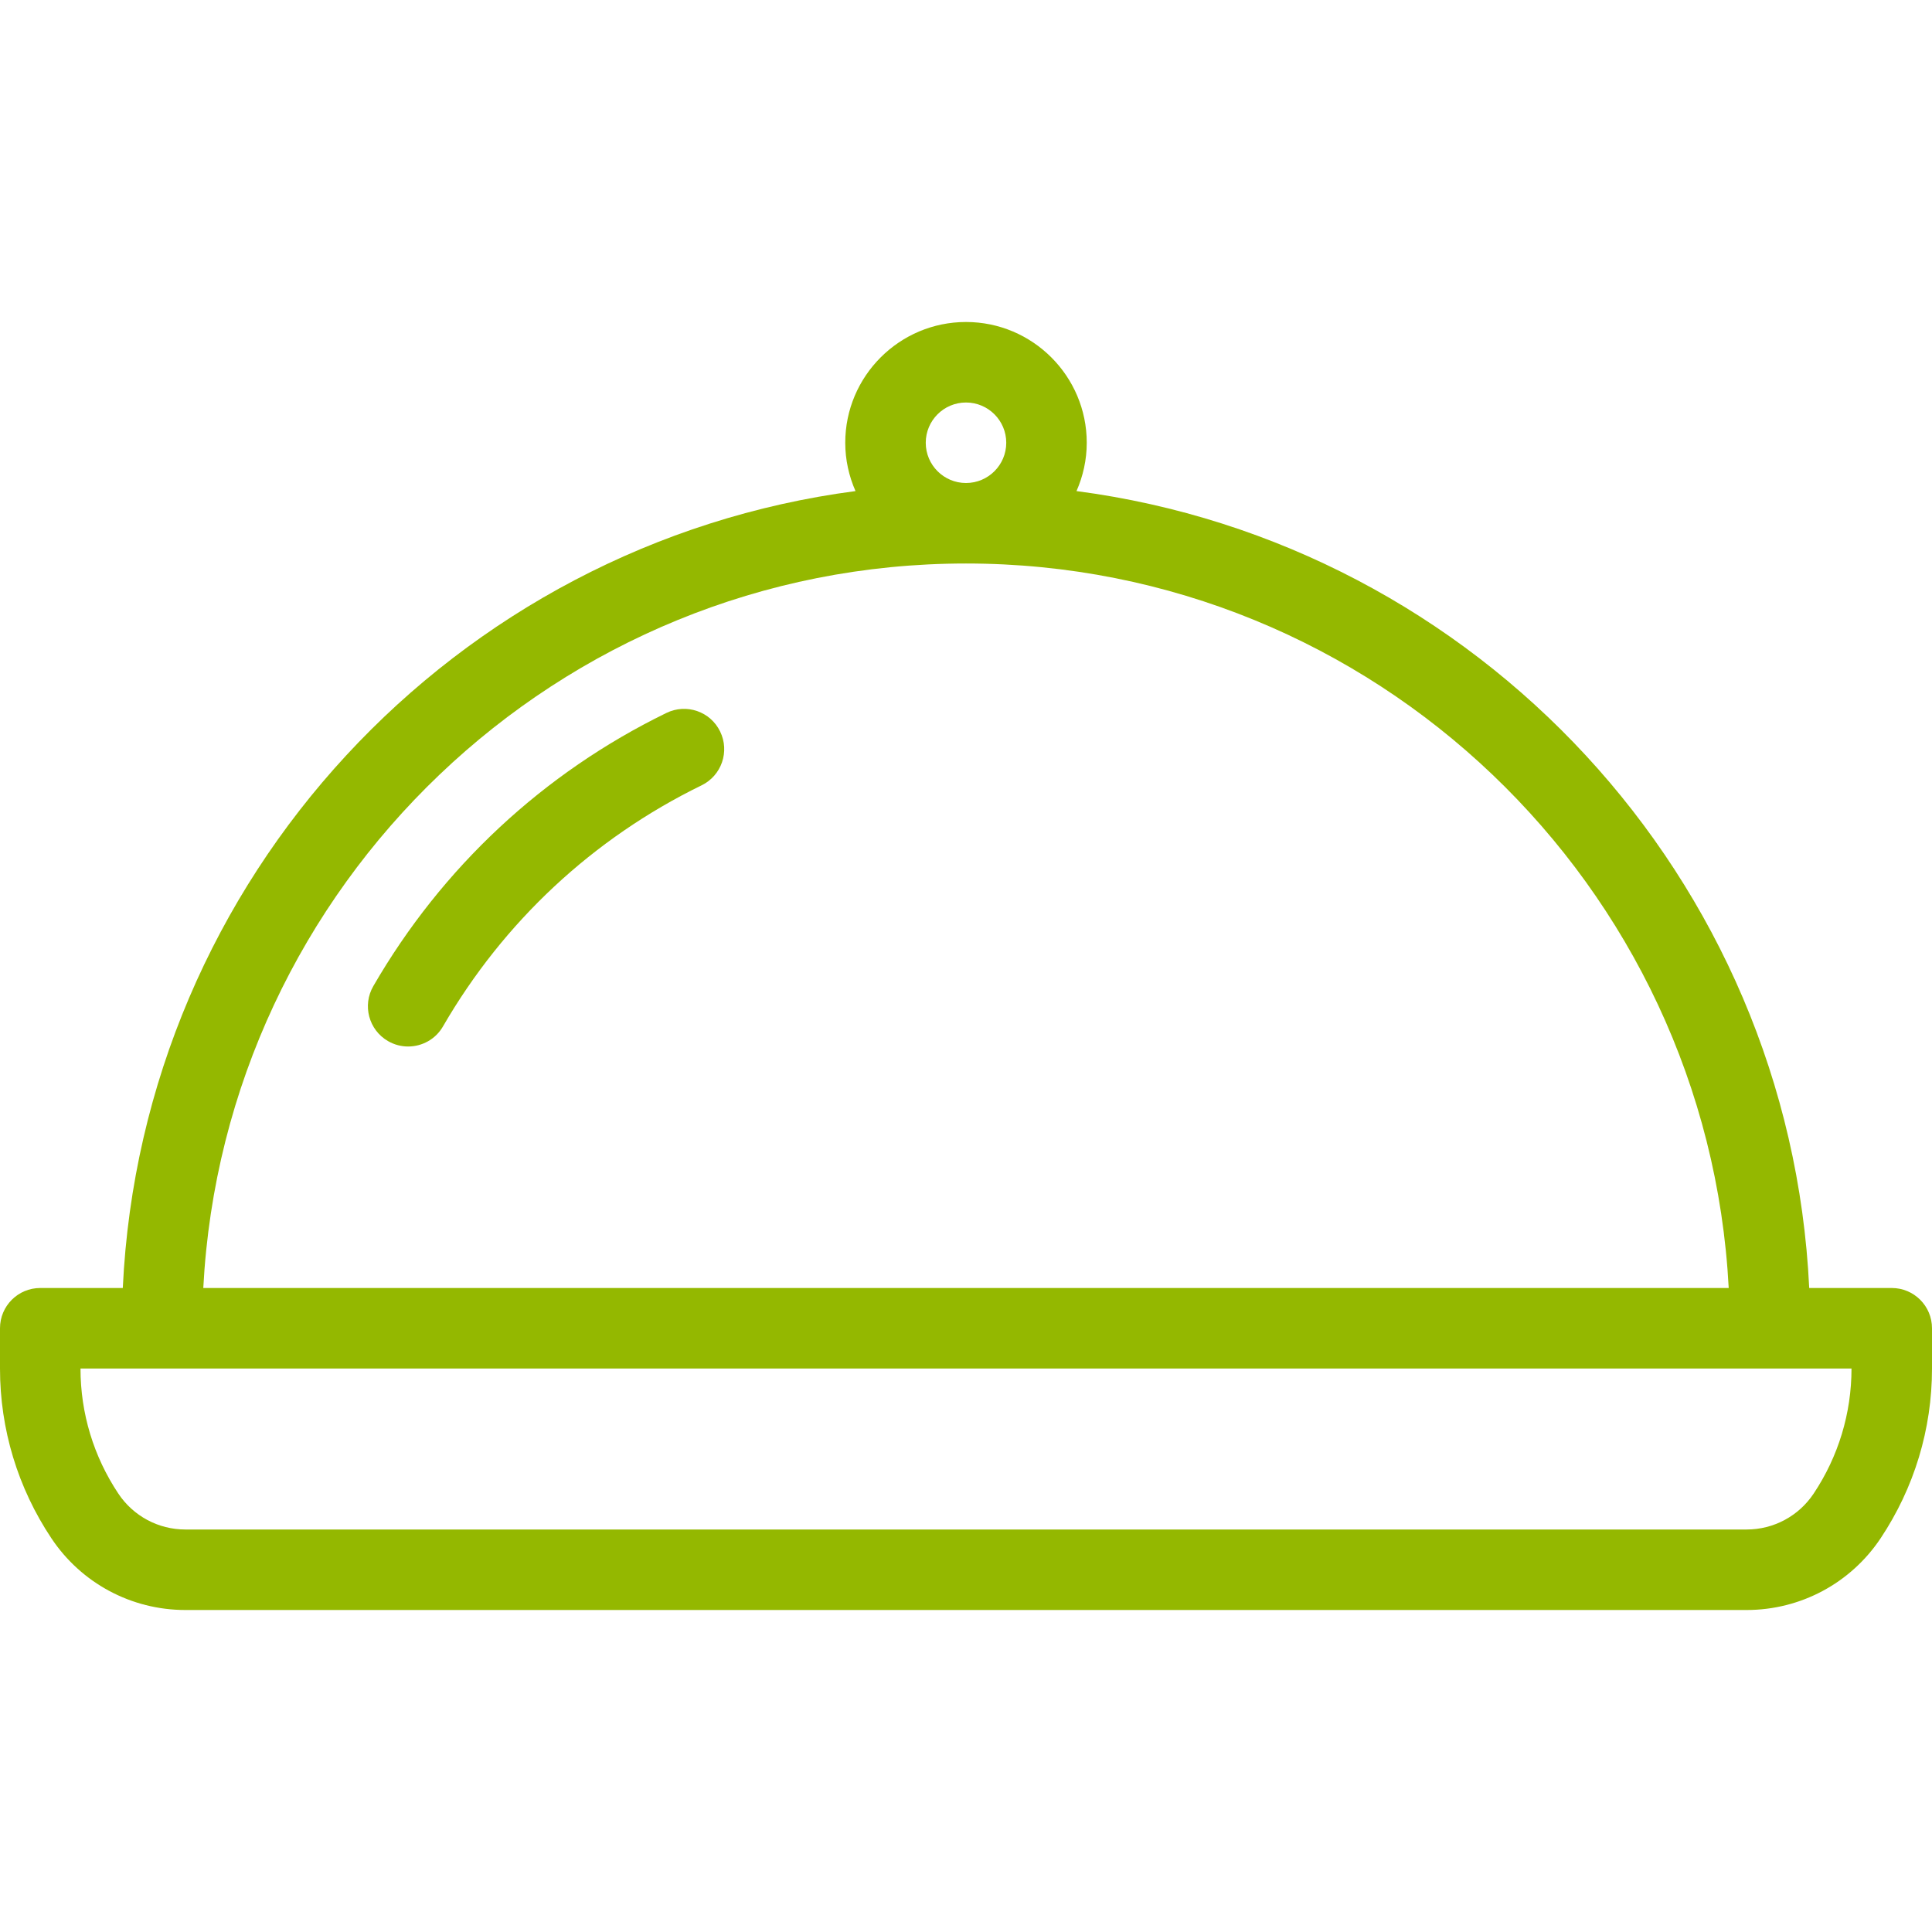 <?xml version="1.0"?>
<svg xmlns="http://www.w3.org/2000/svg" xmlns:xlink="http://www.w3.org/1999/xlink" version="1.1" id="Layer_1" x="0px" y="0px" viewBox="0 0 512 512" style="enable-background:new 0 0 512 512;" xml:space="preserve" width="512px" height="512px"><g><g>
	<g>
		<g>
			<path d="M176.583,188.948c-32.604,15.896-59.458,40.927-77.646,72.375c-2.958,5.104-1.208,11.625,3.885,14.573     c1.688,0.979,3.521,1.438,5.333,1.438c3.688,0,7.271-1.906,9.24-5.323c16.063-27.76,39.771-49.854,68.542-63.896     c5.292-2.583,7.49-8.969,4.906-14.26C188.281,188.563,181.917,186.344,176.583,188.948z" data-original="#000000" class="active-path" data-old_color="#000000" fill="#94B800"/>
			<path d="M501.333,341.333H479.46c-5.158-108.708-87.964-197.228-194.176-211.193c1.725-3.928,2.716-8.249,2.716-12.807     c0-17.646-14.354-32-32-32s-32,14.354-32,32c0,4.559,0.991,8.879,2.716,12.807C120.504,144.105,37.698,232.625,32.54,341.333     H10.667C4.771,341.333,0,346.104,0,352v10.688c0,16.052,4.708,31.604,13.625,44.979c7.927,11.896,21.198,19,35.5,19h413.75     c14.292,0,27.573-7.104,35.51-19.01C507.292,394.281,512,378.74,512,362.688V352C512,346.104,507.229,341.333,501.333,341.333z      M256,106.667c5.885,0,10.667,4.781,10.667,10.667c0,5.885-4.781,10.667-10.667,10.667s-10.667-4.781-10.667-10.667     C245.333,111.448,250.115,106.667,256,106.667z M256,149.333c108.15,0,196.526,85.22,202.126,192H53.874     C59.474,234.553,147.85,149.333,256,149.333z M490.667,362.688c0,11.823-3.469,23.292-10.042,33.146     c-3.969,5.948-10.604,9.5-17.75,9.5H49.125c-7.146,0-13.792-3.552-17.76-9.51c-6.563-9.854-10.031-21.313-10.031-33.135v-0.021     h469.333V362.688z" data-original="#000000" class="active-path" data-old_color="#000000" fill="#94B800"/>
		</g>
	</g>
</g></g> </svg>
